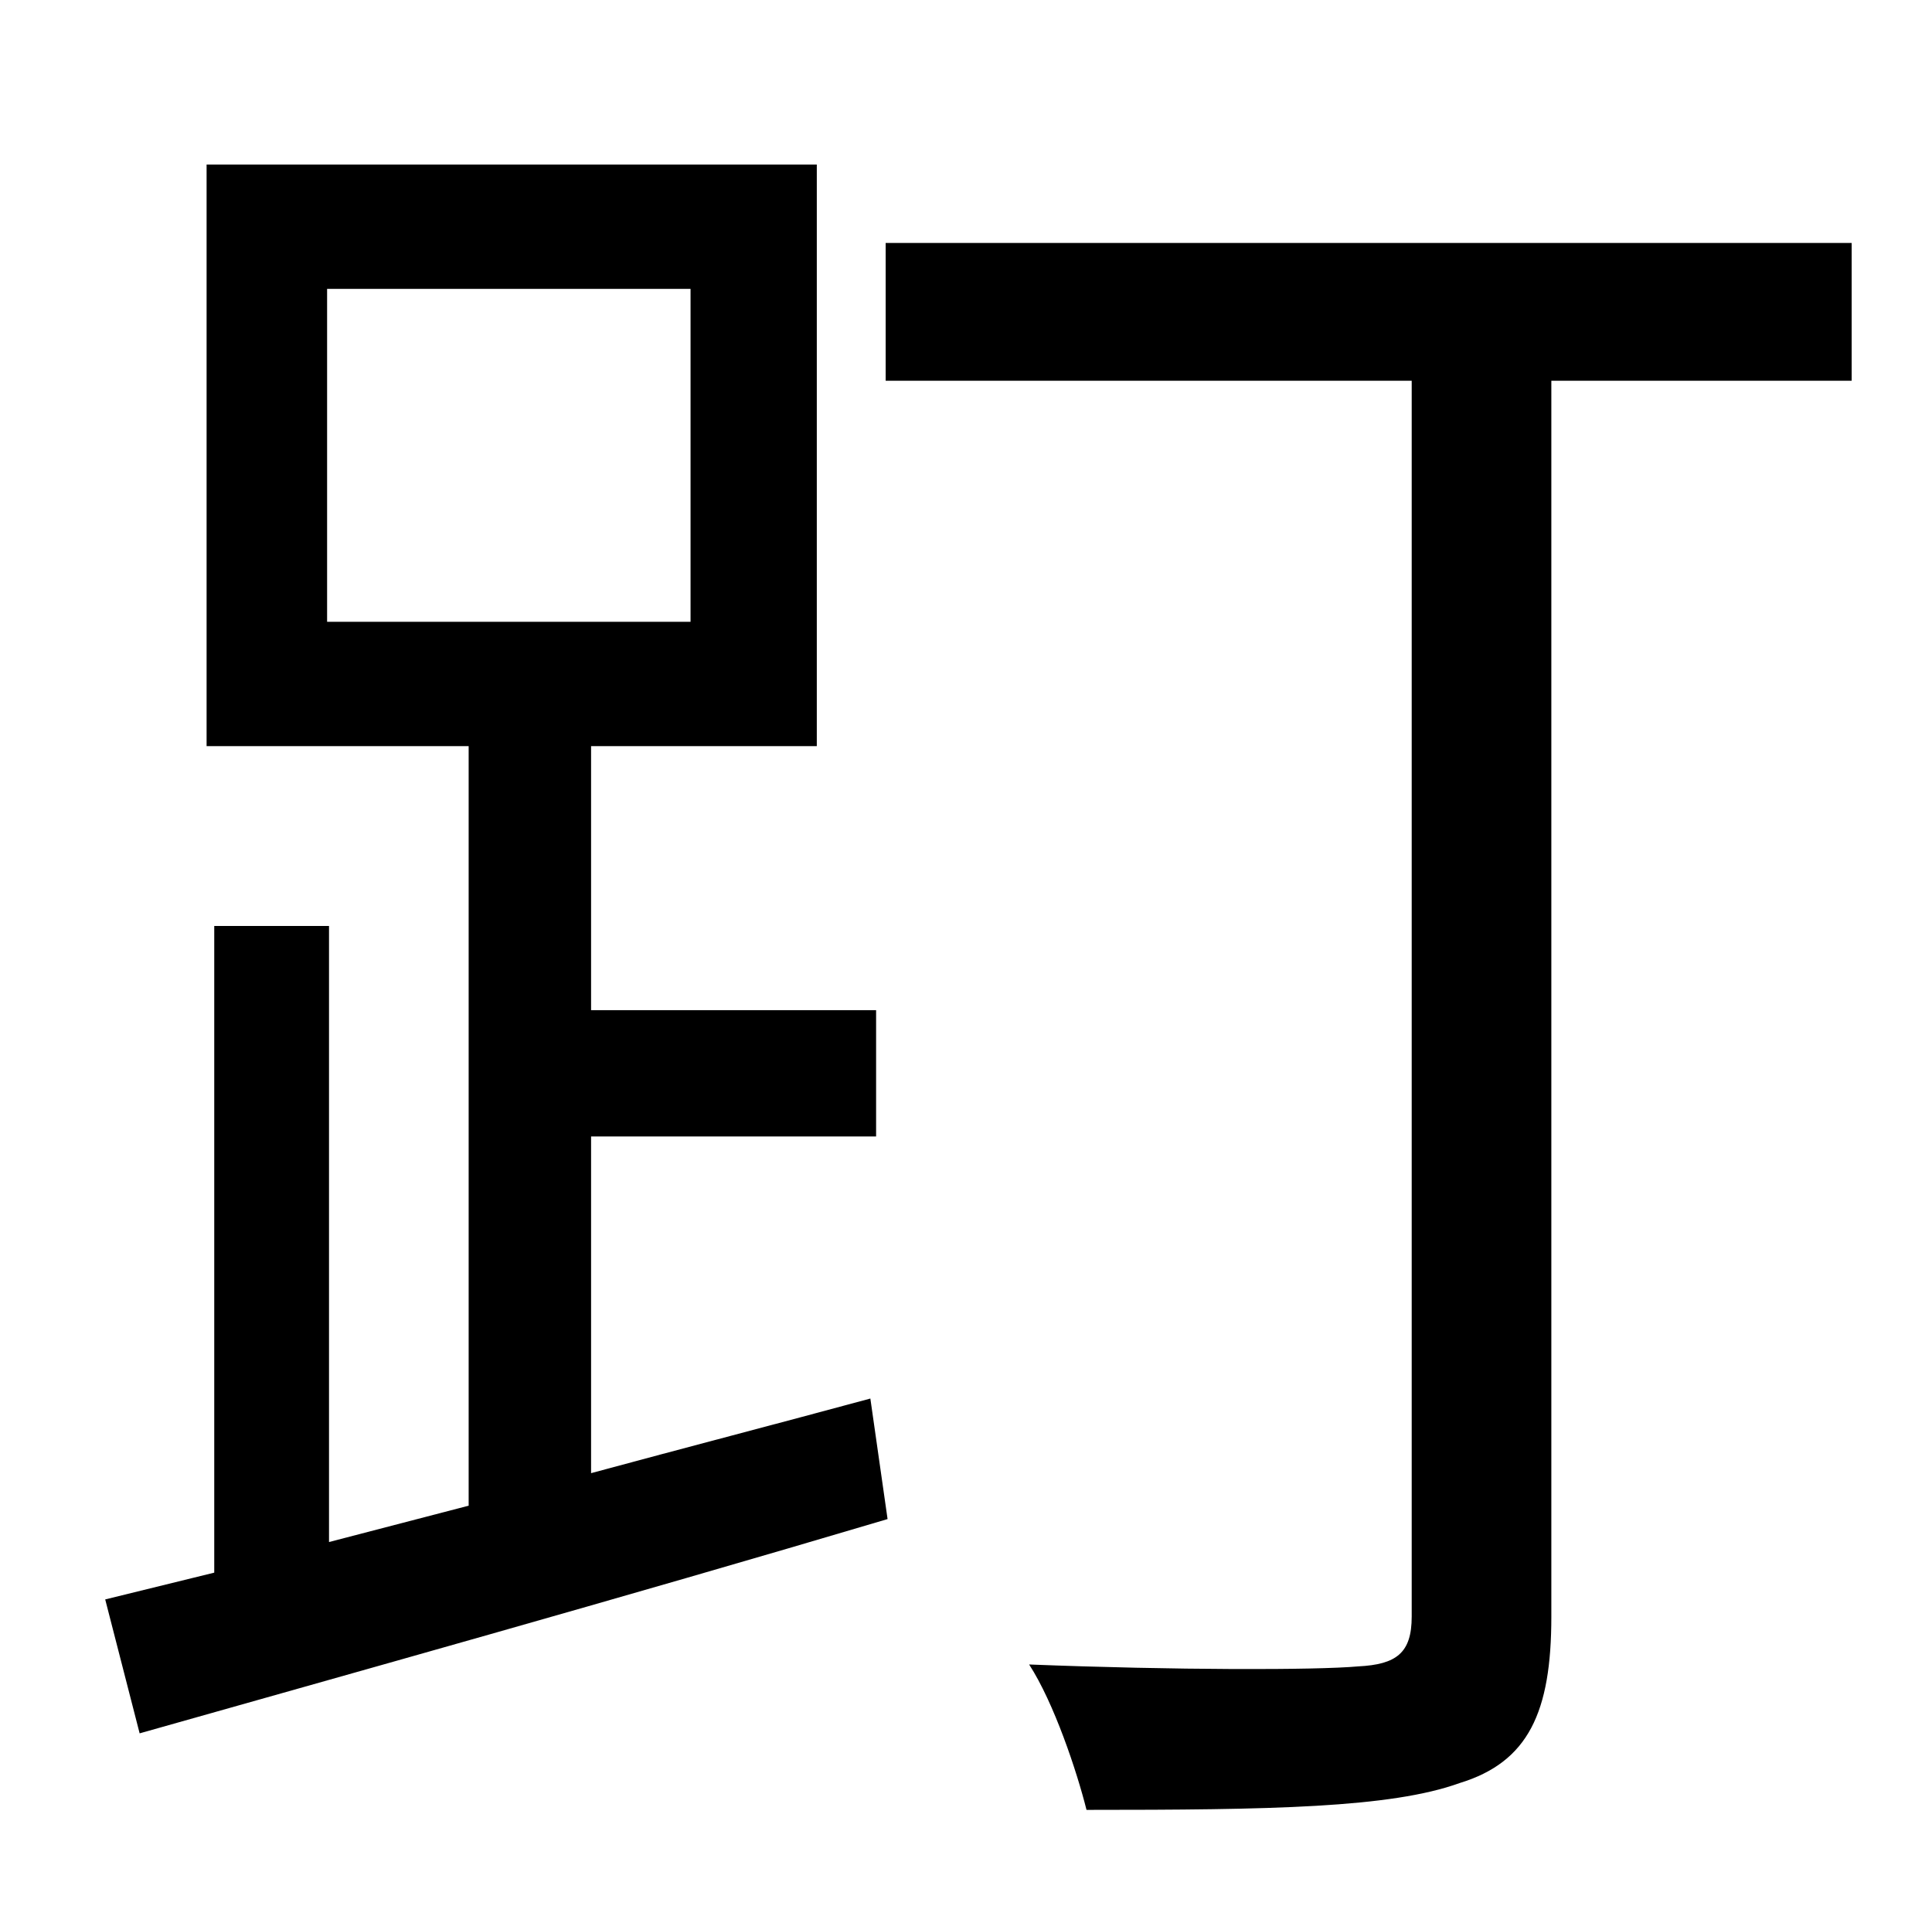 <?xml version="1.0" standalone="no"?>
<!DOCTYPE svg PUBLIC "-//W3C//DTD SVG 1.1//EN" "http://www.w3.org/Graphics/SVG/1.1/DTD/svg11.dtd" >
<svg xmlns="http://www.w3.org/2000/svg" xmlns:xlink="http://www.w3.org/1999/xlink" version="1.1" viewBox="-10 0 1010 1000">
   <path fill="currentColor"
d="M161 151v174h190v-174h-190zM299 594v176c48 -13 98 -26 146 -39l9 63c-138 41 -285 82 -391 112l-18 -70l57 -14v-338h60v322l73 -19v-397h-137v-304h319v304h-118v138h149v66h-149zM958 127v72h-157v646c0 50 -12 76 -48 87c-36 13 -99 14 -195 14
c-5 -20 -17 -56 -30 -76c76 3 150 3 172 1c20 -1 28 -7 28 -26v-646h-275v-72h505z" />
</svg>
